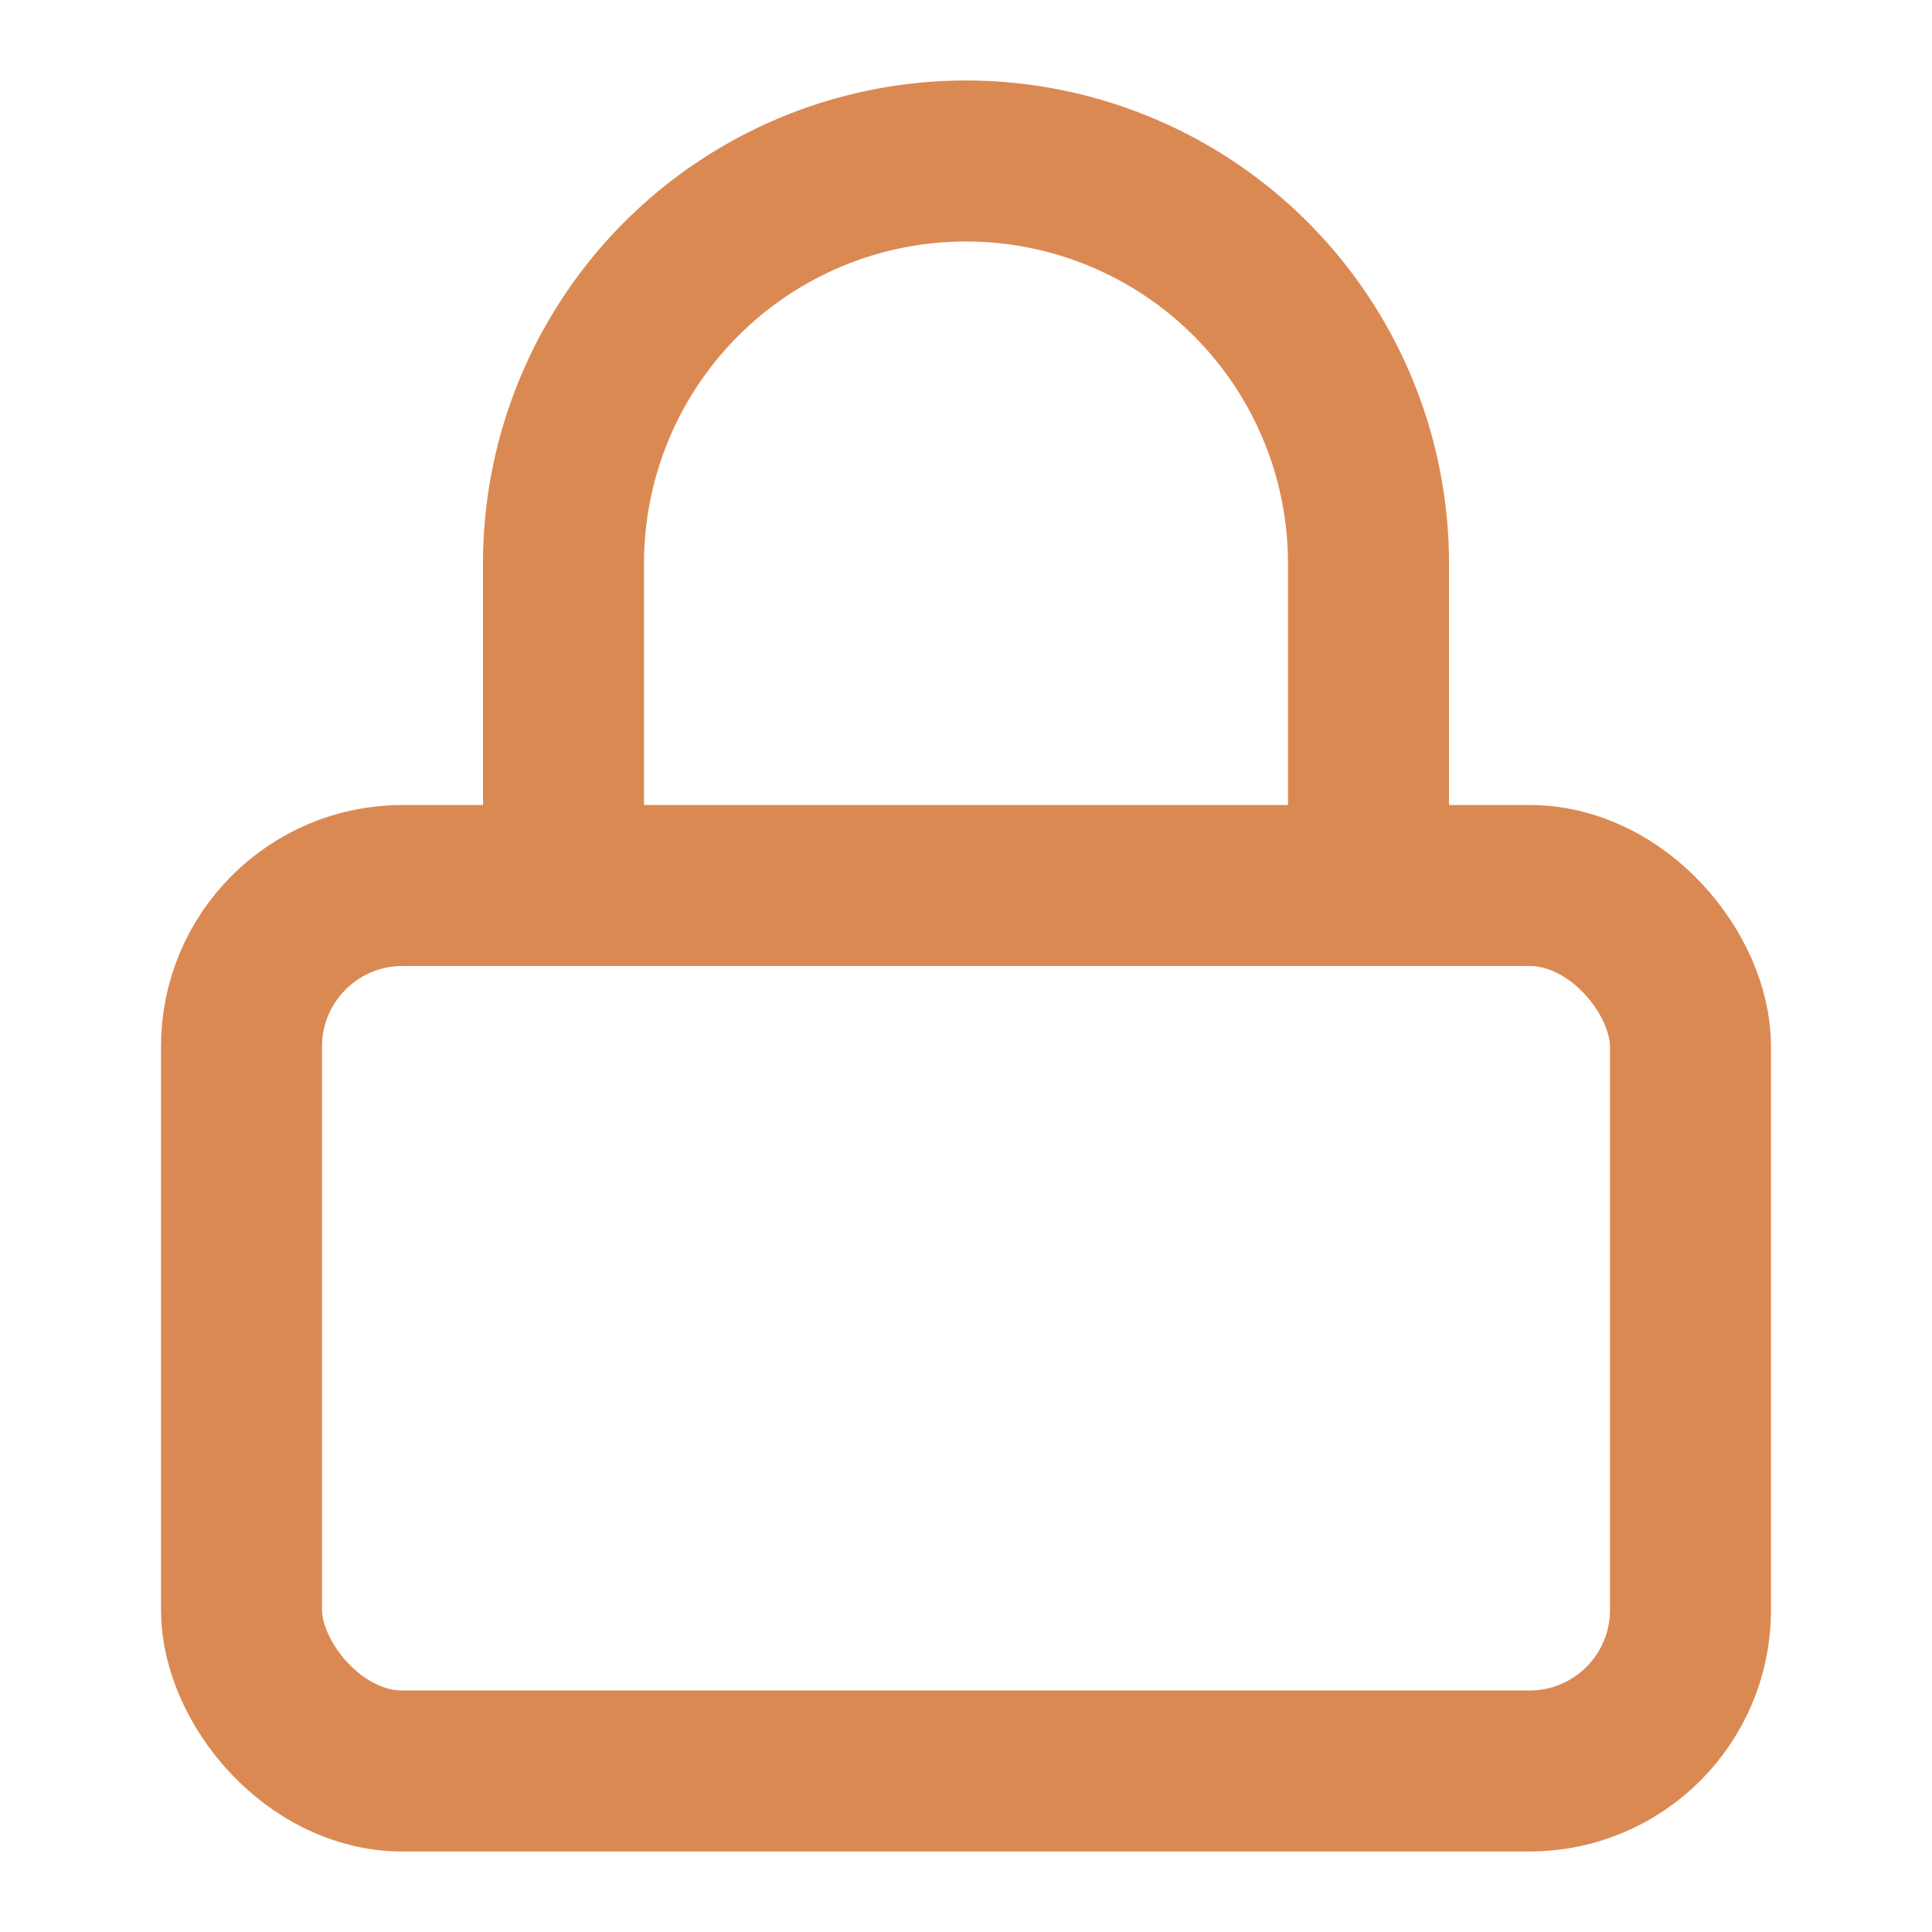 <svg xmlns="http://www.w3.org/2000/svg" width="24" height="24" viewBox="0 0 24 24" fill="none" stroke="#db8953" stroke-width="2" stroke-linecap="round" stroke-linejoin="round" class="feather feather-lock"><rect x="3" y="11" width="18" height="11" rx="2" ry="2"></rect><path d="M7 11V7a5 5 0 0 1 10 0v4"></path></svg>